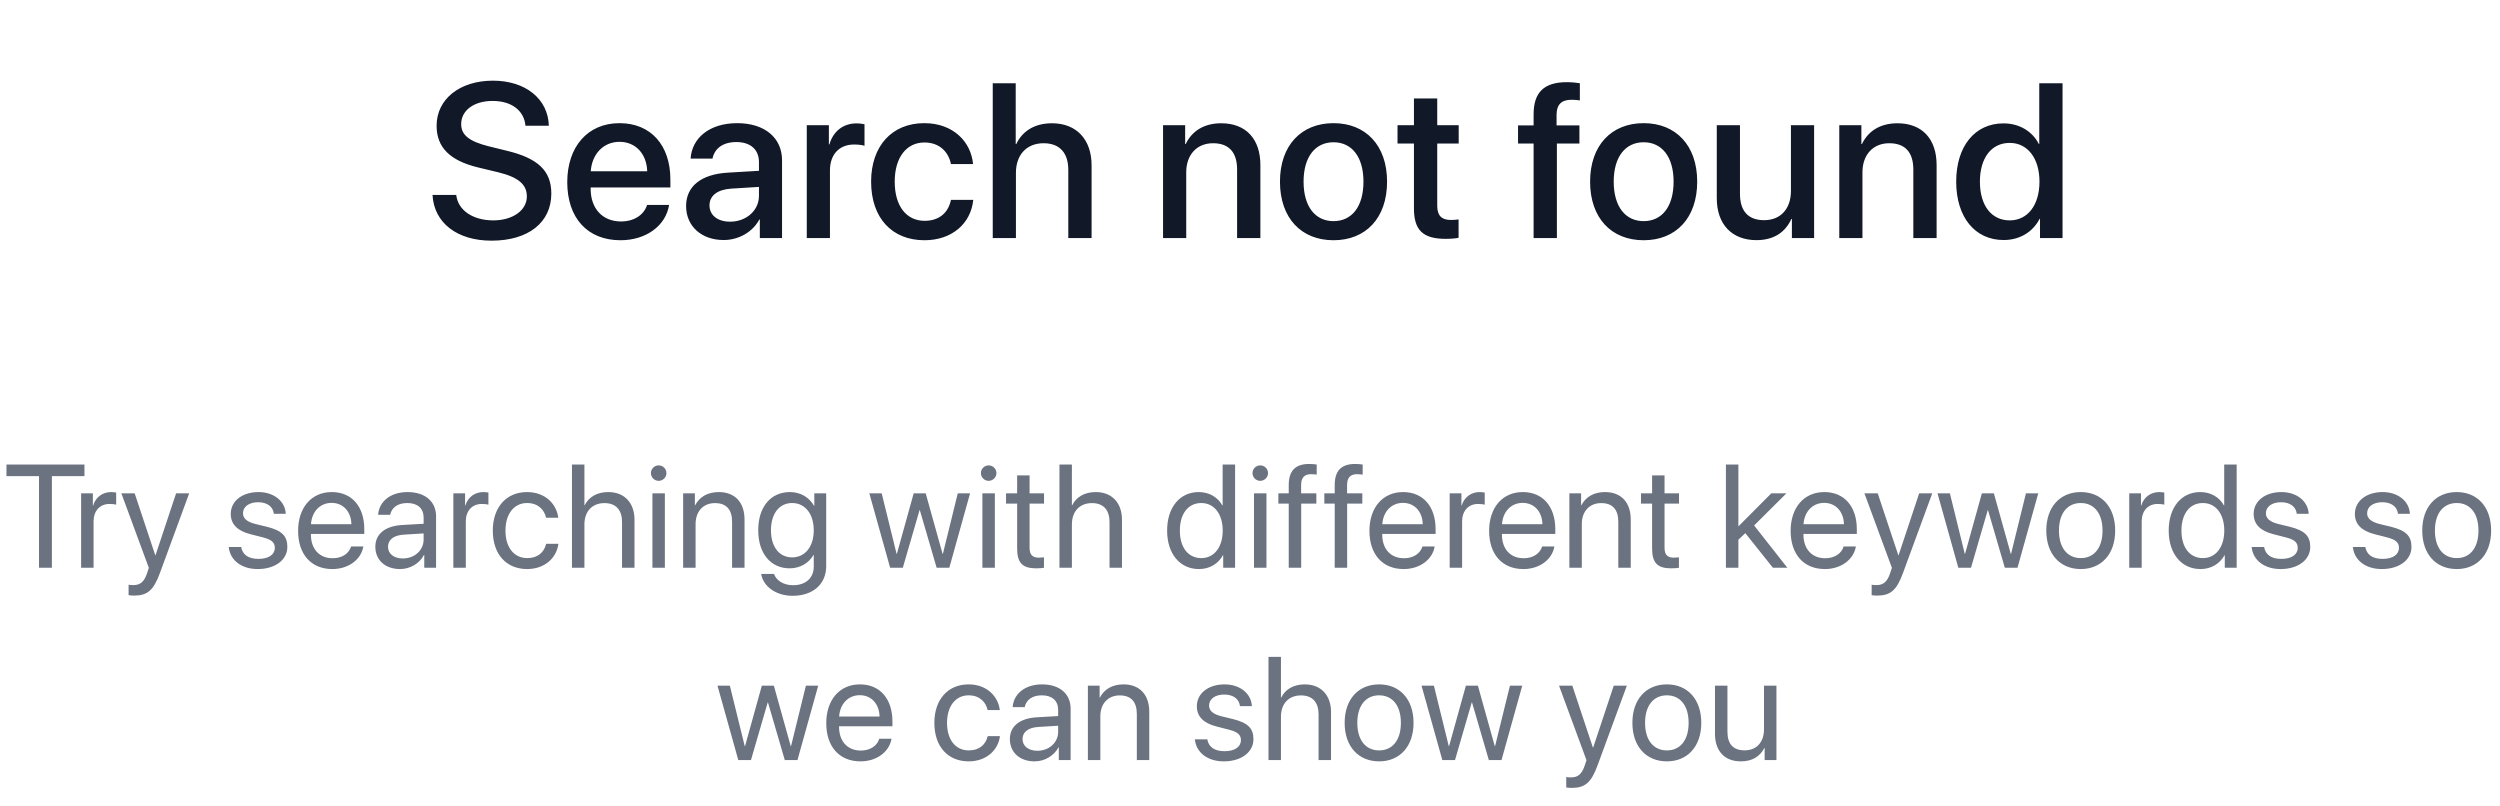 <svg width="273" height="88" viewBox="0 0 273 88" fill="none" xmlns="http://www.w3.org/2000/svg">
<path d="M47.231 21.289C47.395 24.348 49.927 26.281 53.677 26.281C57.684 26.281 60.204 24.301 60.204 21.137C60.204 18.664 58.763 17.27 55.294 16.449L53.431 15.992C51.251 15.453 50.36 14.75 50.36 13.555C50.36 12.055 51.755 11.023 53.794 11.023C55.833 11.023 57.227 12.043 57.38 13.73H59.934C59.852 10.812 57.403 8.809 53.829 8.809C50.219 8.809 47.677 10.812 47.677 13.73C47.677 16.086 49.118 17.539 52.223 18.289L54.415 18.816C56.606 19.355 57.532 20.141 57.532 21.453C57.532 22.965 55.997 24.066 53.864 24.066C51.638 24.066 50.009 22.965 49.821 21.289H47.231ZM67.651 15.488C69.421 15.488 70.616 16.812 70.674 18.699H64.51C64.639 16.836 65.881 15.488 67.651 15.488ZM70.663 22.379C70.323 23.457 69.256 24.184 67.815 24.184C65.788 24.184 64.499 22.766 64.499 20.621V20.469H73.206V19.602C73.206 15.863 71.073 13.449 67.651 13.449C64.171 13.449 61.944 16.027 61.944 19.895C61.944 23.785 64.135 26.234 67.756 26.234C70.581 26.234 72.713 24.629 73.065 22.379H70.663ZM79.727 24.207C78.368 24.207 77.477 23.504 77.477 22.426C77.477 21.371 78.332 20.703 79.844 20.598L82.879 20.41V21.383C82.879 22.988 81.496 24.207 79.727 24.207ZM79.024 26.211C80.641 26.211 82.2 25.344 82.914 23.973H82.973V26H85.399V17.504C85.399 15.031 83.489 13.449 80.5 13.449C77.453 13.449 75.555 15.09 75.414 17.316H77.805C78.028 16.215 78.942 15.512 80.407 15.512C81.953 15.512 82.879 16.332 82.879 17.703V18.652L79.504 18.852C76.575 19.016 74.922 20.34 74.922 22.496C74.922 24.711 76.61 26.211 79.024 26.211ZM88.1 26H90.631V18.617C90.631 16.871 91.639 15.781 93.268 15.781C93.76 15.781 94.205 15.84 94.404 15.922V13.566C94.217 13.531 93.9 13.473 93.537 13.473C92.084 13.473 90.983 14.328 90.572 15.77H90.514V13.672H88.1V26ZM106.258 17.914C106.035 15.488 104.101 13.449 100.926 13.449C97.422 13.449 95.125 15.922 95.125 19.836C95.125 23.82 97.422 26.234 100.949 26.234C103.914 26.234 106.012 24.453 106.281 21.828H103.844C103.551 23.258 102.531 24.113 100.972 24.113C99.004 24.113 97.703 22.543 97.703 19.836C97.703 17.188 98.992 15.559 100.949 15.559C102.601 15.559 103.586 16.602 103.844 17.914H106.258ZM108.408 26H110.939V18.875C110.939 16.93 112.087 15.641 113.962 15.641C115.744 15.641 116.658 16.73 116.658 18.547V26H119.201V18.055C119.201 15.266 117.584 13.461 114.877 13.461C113.002 13.461 111.654 14.293 110.974 15.734H110.916V9.09H108.408V26ZM127.005 26H129.536V18.816C129.536 16.906 130.685 15.641 132.466 15.641C134.224 15.641 135.091 16.66 135.091 18.512V26H137.634V18.02C137.634 15.195 136.075 13.461 133.357 13.461C131.458 13.461 130.146 14.328 129.478 15.734H129.419V13.672H127.005V26ZM145.62 26.234C149.147 26.234 151.468 23.809 151.468 19.836C151.468 15.875 149.136 13.449 145.62 13.449C142.104 13.449 139.772 15.875 139.772 19.836C139.772 23.809 142.093 26.234 145.62 26.234ZM145.62 24.148C143.64 24.148 142.35 22.578 142.35 19.836C142.35 17.105 143.64 15.535 145.62 15.535C147.6 15.535 148.89 17.105 148.89 19.836C148.89 22.578 147.612 24.148 145.62 24.148ZM154.403 10.754V13.672H152.61V15.676H154.403V22.754C154.403 25.133 155.376 26.082 157.872 26.082C158.434 26.082 158.997 26.035 159.278 25.965V23.961C159.114 23.996 158.704 24.02 158.446 24.02C157.415 24.02 156.946 23.539 156.946 22.473V15.676H159.29V13.672H156.946V10.754H154.403ZM167.469 26H170.012V15.676H172.473V13.695H169.977V12.535C169.977 11.445 170.492 10.895 171.594 10.895C171.934 10.895 172.274 10.918 172.52 10.965V9.09C172.192 9.031 171.617 8.973 171.102 8.973C168.594 8.973 167.469 10.098 167.469 12.488V13.695H165.77V15.676H167.469V26ZM179.486 26.234C183.014 26.234 185.334 23.809 185.334 19.836C185.334 15.875 183.002 13.449 179.486 13.449C175.971 13.449 173.639 15.875 173.639 19.836C173.639 23.809 175.959 26.234 179.486 26.234ZM179.486 24.148C177.506 24.148 176.217 22.578 176.217 19.836C176.217 17.105 177.506 15.535 179.486 15.535C181.467 15.535 182.756 17.105 182.756 19.836C182.756 22.578 181.478 24.148 179.486 24.148ZM198.101 13.672H195.57V20.855C195.57 22.777 194.468 24.043 192.64 24.043C190.894 24.043 190.004 23.035 190.004 21.16V13.672H187.472V21.652C187.472 24.477 189.113 26.223 191.797 26.223C193.683 26.223 194.937 25.391 195.617 23.914H195.675V26H198.101V13.672ZM200.849 26H203.38V18.816C203.38 16.906 204.529 15.641 206.31 15.641C208.068 15.641 208.935 16.66 208.935 18.512V26H211.478V18.02C211.478 15.195 209.919 13.461 207.201 13.461C205.302 13.461 203.99 14.328 203.322 15.734H203.263V13.672H200.849V26ZM218.796 26.211C220.589 26.211 221.995 25.309 222.722 23.902H222.769V26H225.23V9.09H222.687V15.723H222.64C221.948 14.363 220.542 13.473 218.773 13.473C215.679 13.473 213.616 15.945 213.616 19.836C213.616 23.727 215.679 26.211 218.796 26.211ZM219.464 15.605C221.409 15.605 222.71 17.281 222.71 19.836C222.71 22.414 221.409 24.066 219.464 24.066C217.46 24.066 216.206 22.438 216.206 19.836C216.206 17.246 217.46 15.605 219.464 15.605Z" fill="#111827"/>
<path d="M5.667 62V51.992H9.222V50.727H0.706V51.992H4.261V62H5.667ZM8.858 62H10.218V56.938C10.218 55.789 10.905 55.031 11.96 55.031C12.288 55.031 12.577 55.07 12.687 55.109V53.789C12.577 53.773 12.374 53.734 12.14 53.734C11.187 53.734 10.437 54.305 10.171 55.203H10.14V53.875H8.858V62ZM14.628 65.039C16.097 65.039 16.768 64.469 17.464 62.57L20.659 53.875H19.229L16.979 60.641H16.956L14.706 53.875H13.253L16.253 62.008L16.065 62.578C15.753 63.523 15.331 63.891 14.573 63.891C14.401 63.891 14.19 63.883 14.042 63.852V64.992C14.19 65.023 14.464 65.039 14.628 65.039ZM25.198 56.117C25.198 57.227 25.901 57.961 27.331 58.328L28.76 58.695C29.674 58.938 30.01 59.25 30.01 59.828C30.01 60.562 29.331 61.031 28.229 61.031C27.128 61.031 26.487 60.578 26.338 59.734H24.979C25.12 61.172 26.362 62.141 28.143 62.141C30.042 62.141 31.378 61.141 31.378 59.727C31.378 58.531 30.784 57.938 29.143 57.523L27.885 57.219C26.963 56.984 26.534 56.609 26.534 56.047C26.534 55.336 27.19 54.844 28.182 54.844C29.182 54.844 29.815 55.328 29.909 56.109H31.206C31.143 54.734 29.909 53.734 28.229 53.734C26.44 53.734 25.198 54.727 25.198 56.117ZM36.209 54.914C37.491 54.914 38.342 55.883 38.373 57.242H33.959C34.045 55.891 34.936 54.914 36.209 54.914ZM38.342 59.672C38.116 60.438 37.358 60.961 36.327 60.961C34.866 60.961 33.952 59.938 33.952 58.383V58.305H39.78V57.789C39.78 55.328 38.428 53.734 36.233 53.734C33.991 53.734 32.553 55.445 32.553 57.969C32.553 60.523 33.967 62.141 36.295 62.141C38.069 62.141 39.444 61.094 39.678 59.672H38.342ZM43.994 60.984C43.018 60.984 42.369 60.477 42.369 59.703C42.369 58.938 42.994 58.453 44.088 58.383L46.26 58.25V58.914C46.26 60.086 45.276 60.984 43.994 60.984ZM43.69 62.141C44.783 62.141 45.815 61.531 46.299 60.602H46.33V62H47.619V56.383C47.619 54.766 46.416 53.734 44.51 53.734C42.588 53.734 41.385 54.812 41.291 56.219H42.604C42.776 55.422 43.432 54.93 44.479 54.93C45.604 54.93 46.26 55.523 46.26 56.516V57.195L43.932 57.328C42.057 57.438 40.987 58.312 40.987 59.703C40.987 61.164 42.072 62.141 43.69 62.141ZM49.506 62H50.865V56.938C50.865 55.789 51.553 55.031 52.608 55.031C52.936 55.031 53.225 55.07 53.334 55.109V53.789C53.225 53.773 53.022 53.734 52.787 53.734C51.834 53.734 51.084 54.305 50.818 55.203H50.787V53.875H49.506V62ZM60.963 56.539C60.791 55.078 59.58 53.734 57.549 53.734C55.307 53.734 53.814 55.375 53.814 57.938C53.814 60.555 55.314 62.141 57.564 62.141C59.408 62.141 60.767 61 60.978 59.383H59.642C59.408 60.359 58.682 60.945 57.572 60.945C56.166 60.945 55.197 59.828 55.197 57.938C55.197 56.094 56.15 54.93 57.557 54.93C58.752 54.93 59.439 55.656 59.635 56.539H60.963ZM62.459 62H63.818V57.266C63.818 55.859 64.654 54.938 66.006 54.938C67.279 54.938 67.927 55.711 67.927 57V62H69.287V56.75C69.287 54.938 68.209 53.734 66.427 53.734C65.193 53.734 64.302 54.266 63.849 55.172H63.818V50.727H62.459V62ZM71.244 62H72.603V53.875H71.244V62ZM71.923 52.508C72.392 52.508 72.775 52.125 72.775 51.664C72.775 51.195 72.392 50.82 71.923 50.82C71.463 50.82 71.08 51.195 71.08 51.664C71.08 52.125 71.463 52.508 71.923 52.508ZM74.599 62H75.958V57.219C75.958 55.844 76.794 54.938 78.076 54.938C79.326 54.938 79.943 55.656 79.943 56.969V62H81.302V56.727C81.302 54.883 80.271 53.734 78.49 53.734C77.232 53.734 76.365 54.297 75.912 55.172H75.88V53.875H74.599V62ZM86.501 60.867C85.103 60.867 84.189 59.727 84.189 57.906C84.189 56.086 85.103 54.93 86.501 54.93C87.915 54.93 88.861 56.117 88.861 57.906C88.861 59.695 87.915 60.867 86.501 60.867ZM86.548 65.062C88.79 65.062 90.22 63.773 90.22 61.836V53.875H88.923V55.242H88.9C88.361 54.297 87.407 53.734 86.259 53.734C84.157 53.734 82.798 55.359 82.798 57.906C82.798 60.43 84.157 62.062 86.228 62.062C87.368 62.062 88.329 61.484 88.829 60.602H88.861V61.883C88.861 63.094 88.009 63.906 86.603 63.906C85.587 63.906 84.782 63.414 84.517 62.672H83.118C83.345 64.055 84.759 65.062 86.548 65.062ZM105.931 53.875H104.587L102.962 60.484H102.931L101.087 53.875H99.774L97.938 60.484H97.907L96.282 53.875H94.931L97.204 62H98.587L100.415 55.711H100.446L102.282 62H103.665L105.931 53.875ZM107.278 62H108.638V53.875H107.278V62ZM107.958 52.508C108.427 52.508 108.809 52.125 108.809 51.664C108.809 51.195 108.427 50.82 107.958 50.82C107.497 50.82 107.114 51.195 107.114 51.664C107.114 52.125 107.497 52.508 107.958 52.508ZM111.071 51.914V53.875H109.86V54.992H111.071V59.891C111.071 61.453 111.649 62.062 113.141 62.062C113.462 62.062 113.837 62.039 114.001 62V60.859C113.907 60.875 113.594 60.898 113.438 60.898C112.743 60.898 112.43 60.562 112.43 59.82V54.992H114.008V53.875H112.43V51.914H111.071ZM115.692 62H117.051V57.266C117.051 55.859 117.887 54.938 119.239 54.938C120.512 54.938 121.161 55.711 121.161 57V62H122.52V56.75C122.52 54.938 121.442 53.734 119.661 53.734C118.426 53.734 117.536 54.266 117.083 55.172H117.051V50.727H115.692V62ZM130.926 62.141C132.098 62.141 133.028 61.562 133.551 60.625H133.574V62H134.871V50.727H133.512V55.195H133.481C132.996 54.305 132.059 53.734 130.895 53.734C128.848 53.734 127.449 55.391 127.449 57.938C127.449 60.484 128.856 62.141 130.926 62.141ZM131.184 54.93C132.582 54.93 133.52 56.125 133.52 57.938C133.52 59.758 132.582 60.945 131.184 60.945C129.746 60.945 128.84 59.781 128.84 57.938C128.84 56.102 129.746 54.93 131.184 54.93ZM136.938 62H138.297V53.875H136.938V62ZM137.617 52.508C138.086 52.508 138.469 52.125 138.469 51.664C138.469 51.195 138.086 50.82 137.617 50.82C137.156 50.82 136.773 51.195 136.773 51.664C136.773 52.125 137.156 52.508 137.617 52.508ZM140.73 62H142.09V54.992H143.746V53.875H142.082V52.977C142.082 52.172 142.433 51.781 143.168 51.781C143.394 51.781 143.621 51.805 143.785 51.828V50.727C143.59 50.695 143.262 50.664 142.957 50.664C141.457 50.664 140.73 51.406 140.73 52.969V53.875H139.598V54.992H140.73V62ZM145.75 62H147.109V54.992H148.765V53.875H147.101V52.977C147.101 52.172 147.453 51.781 148.187 51.781C148.414 51.781 148.64 51.805 148.804 51.828V50.727C148.609 50.695 148.281 50.664 147.976 50.664C146.476 50.664 145.75 51.406 145.75 52.969V53.875H144.617V54.992H145.75V62ZM153.199 54.914C154.48 54.914 155.332 55.883 155.363 57.242H150.949C151.035 55.891 151.925 54.914 153.199 54.914ZM155.332 59.672C155.105 60.438 154.347 60.961 153.316 60.961C151.855 60.961 150.941 59.938 150.941 58.383V58.305H156.769V57.789C156.769 55.328 155.417 53.734 153.222 53.734C150.98 53.734 149.542 55.445 149.542 57.969C149.542 60.523 150.957 62.141 153.285 62.141C155.058 62.141 156.433 61.094 156.667 59.672H155.332ZM158.304 62H159.663V56.938C159.663 55.789 160.351 55.031 161.406 55.031C161.734 55.031 162.023 55.07 162.132 55.109V53.789C162.023 53.773 161.82 53.734 161.585 53.734C160.632 53.734 159.882 54.305 159.617 55.203H159.585V53.875H158.304V62ZM166.269 54.914C167.55 54.914 168.402 55.883 168.433 57.242H164.019C164.105 55.891 164.995 54.914 166.269 54.914ZM168.402 59.672C168.175 60.438 167.417 60.961 166.386 60.961C164.925 60.961 164.011 59.938 164.011 58.383V58.305H169.839V57.789C169.839 55.328 168.488 53.734 166.292 53.734C164.05 53.734 162.613 55.445 162.613 57.969C162.613 60.523 164.027 62.141 166.355 62.141C168.128 62.141 169.503 61.094 169.738 59.672H168.402ZM171.374 62H172.733V57.219C172.733 55.844 173.569 54.938 174.851 54.938C176.101 54.938 176.718 55.656 176.718 56.969V62H178.077V56.727C178.077 54.883 177.046 53.734 175.265 53.734C174.007 53.734 173.14 54.297 172.687 55.172H172.655V53.875H171.374V62ZM180.409 51.914V53.875H179.198V54.992H180.409V59.891C180.409 61.453 180.987 62.062 182.479 62.062C182.8 62.062 183.175 62.039 183.339 62V60.859C183.245 60.875 182.933 60.898 182.776 60.898C182.081 60.898 181.768 60.562 181.768 59.82V54.992H183.347V53.875H181.768V51.914H180.409ZM189.831 57.484V50.727H188.471V62H189.831V58.938L190.588 58.219L193.604 62H195.182L191.549 57.383L195.073 53.875H193.424L189.831 57.484ZM199.194 54.914C200.475 54.914 201.327 55.883 201.358 57.242H196.944C197.03 55.891 197.92 54.914 199.194 54.914ZM201.327 59.672C201.1 60.438 200.342 60.961 199.311 60.961C197.85 60.961 196.936 59.938 196.936 58.383V58.305H202.764V57.789C202.764 55.328 201.413 53.734 199.217 53.734C196.975 53.734 195.538 55.445 195.538 57.969C195.538 60.523 196.952 62.141 199.28 62.141C201.053 62.141 202.428 61.094 202.663 59.672H201.327ZM204.971 65.039C206.44 65.039 207.112 64.469 207.807 62.57L211.002 53.875H209.573L207.323 60.641H207.299L205.049 53.875H203.596L206.596 62.008L206.408 62.578C206.096 63.523 205.674 63.891 204.916 63.891C204.744 63.891 204.533 63.883 204.385 63.852V64.992C204.533 65.023 204.807 65.039 204.971 65.039ZM222.576 53.875H221.232L219.607 60.484H219.576L217.732 53.875H216.42L214.584 60.484H214.553L212.928 53.875H211.576L213.85 62H215.232L217.061 55.711H217.092L218.928 62H220.311L222.576 53.875ZM227.221 62.141C229.463 62.141 230.978 60.523 230.978 57.938C230.978 55.344 229.463 53.734 227.221 53.734C224.971 53.734 223.455 55.344 223.455 57.938C223.455 60.523 224.971 62.141 227.221 62.141ZM227.221 60.945C225.783 60.945 224.838 59.852 224.838 57.938C224.838 56.023 225.783 54.93 227.221 54.93C228.658 54.93 229.596 56.023 229.596 57.938C229.596 59.852 228.658 60.945 227.221 60.945ZM232.513 62H233.873V56.938C233.873 55.789 234.56 55.031 235.615 55.031C235.943 55.031 236.232 55.07 236.342 55.109V53.789C236.232 53.773 236.029 53.734 235.795 53.734C234.842 53.734 234.092 54.305 233.826 55.203H233.795V53.875H232.513V62ZM240.298 62.141C241.47 62.141 242.4 61.562 242.923 60.625H242.947V62H244.244V50.727H242.884V55.195H242.853C242.369 54.305 241.431 53.734 240.267 53.734C238.22 53.734 236.822 55.391 236.822 57.938C236.822 60.484 238.228 62.141 240.298 62.141ZM240.556 54.93C241.955 54.93 242.892 56.125 242.892 57.938C242.892 59.758 241.955 60.945 240.556 60.945C239.119 60.945 238.213 59.781 238.213 57.938C238.213 56.102 239.119 54.93 240.556 54.93ZM246.099 56.117C246.099 57.227 246.802 57.961 248.232 58.328L249.662 58.695C250.576 58.938 250.912 59.25 250.912 59.828C250.912 60.562 250.232 61.031 249.13 61.031C248.029 61.031 247.388 60.578 247.24 59.734H245.88C246.021 61.172 247.263 62.141 249.044 62.141C250.943 62.141 252.279 61.141 252.279 59.727C252.279 58.531 251.685 57.938 250.044 57.523L248.787 57.219C247.865 56.984 247.435 56.609 247.435 56.047C247.435 55.336 248.091 54.844 249.083 54.844C250.083 54.844 250.716 55.328 250.81 56.109H252.107C252.044 54.734 250.81 53.734 249.13 53.734C247.341 53.734 246.099 54.727 246.099 56.117ZM257.153 56.117C257.153 57.227 257.857 57.961 259.286 58.328L260.716 58.695C261.63 58.938 261.966 59.25 261.966 59.828C261.966 60.562 261.286 61.031 260.185 61.031C259.083 61.031 258.443 60.578 258.294 59.734H256.935C257.075 61.172 258.318 62.141 260.099 62.141C261.997 62.141 263.333 61.141 263.333 59.727C263.333 58.531 262.739 57.938 261.099 57.523L259.841 57.219C258.919 56.984 258.489 56.609 258.489 56.047C258.489 55.336 259.146 54.844 260.138 54.844C261.138 54.844 261.771 55.328 261.864 56.109H263.161C263.099 54.734 261.864 53.734 260.185 53.734C258.396 53.734 257.153 54.727 257.153 56.117ZM268.274 62.141C270.517 62.141 272.032 60.523 272.032 57.938C272.032 55.344 270.517 53.734 268.274 53.734C266.024 53.734 264.509 55.344 264.509 57.938C264.509 60.523 266.024 62.141 268.274 62.141ZM268.274 60.945C266.837 60.945 265.892 59.852 265.892 57.938C265.892 56.023 266.837 54.93 268.274 54.93C269.712 54.93 270.649 56.023 270.649 57.938C270.649 59.852 269.712 60.945 268.274 60.945ZM89.349 74.875H88.005L86.38 81.484H86.349L84.505 74.875H83.192L81.357 81.484H81.325L79.7 74.875H78.349L80.622 83H82.005L83.833 76.711H83.864L85.7 83H87.083L89.349 74.875ZM93.884 75.914C95.165 75.914 96.017 76.883 96.048 78.242H91.634C91.72 76.891 92.61 75.914 93.884 75.914ZM96.017 80.672C95.79 81.438 95.032 81.961 94.001 81.961C92.54 81.961 91.626 80.938 91.626 79.383V79.305H97.454V78.789C97.454 76.328 96.103 74.734 93.907 74.734C91.665 74.734 90.228 76.445 90.228 78.969C90.228 81.523 91.642 83.141 93.97 83.141C95.743 83.141 97.118 82.094 97.353 80.672H96.017ZM109.18 77.539C109.008 76.078 107.798 74.734 105.766 74.734C103.524 74.734 102.032 76.375 102.032 78.938C102.032 81.555 103.532 83.141 105.782 83.141C107.626 83.141 108.985 82 109.196 80.383H107.86C107.626 81.359 106.899 81.945 105.79 81.945C104.383 81.945 103.415 80.828 103.415 78.938C103.415 77.094 104.368 75.93 105.774 75.93C106.969 75.93 107.657 76.656 107.852 77.539H109.18ZM113.286 81.984C112.309 81.984 111.661 81.477 111.661 80.703C111.661 79.938 112.286 79.453 113.379 79.383L115.551 79.25V79.914C115.551 81.086 114.567 81.984 113.286 81.984ZM112.981 83.141C114.075 83.141 115.106 82.531 115.59 81.602H115.622V83H116.911V77.383C116.911 75.766 115.708 74.734 113.801 74.734C111.879 74.734 110.676 75.812 110.583 77.219H111.895C112.067 76.422 112.723 75.93 113.77 75.93C114.895 75.93 115.551 76.523 115.551 77.516V78.195L113.223 78.328C111.348 78.438 110.278 79.312 110.278 80.703C110.278 82.164 111.364 83.141 112.981 83.141ZM118.797 83H120.157V78.219C120.157 76.844 120.993 75.938 122.274 75.938C123.524 75.938 124.141 76.656 124.141 77.969V83H125.5V77.727C125.5 75.883 124.469 74.734 122.688 74.734C121.43 74.734 120.563 75.297 120.11 76.172H120.078V74.875H118.797V83ZM130.695 77.117C130.695 78.227 131.398 78.961 132.828 79.328L134.258 79.695C135.172 79.938 135.508 80.25 135.508 80.828C135.508 81.562 134.828 82.031 133.727 82.031C132.625 82.031 131.984 81.578 131.836 80.734H130.477C130.617 82.172 131.859 83.141 133.641 83.141C135.539 83.141 136.875 82.141 136.875 80.727C136.875 79.531 136.281 78.938 134.641 78.523L133.383 78.219C132.461 77.984 132.031 77.609 132.031 77.047C132.031 76.336 132.688 75.844 133.68 75.844C134.68 75.844 135.312 76.328 135.406 77.109H136.703C136.641 75.734 135.406 74.734 133.727 74.734C131.938 74.734 130.695 75.727 130.695 77.117ZM138.519 83H139.879V78.266C139.879 76.859 140.715 75.938 142.066 75.938C143.34 75.938 143.988 76.711 143.988 78V83H145.348V77.75C145.348 75.938 144.269 74.734 142.488 74.734C141.254 74.734 140.363 75.266 139.91 76.172H139.879V71.727H138.519V83ZM150.601 83.141C152.843 83.141 154.359 81.523 154.359 78.938C154.359 76.344 152.843 74.734 150.601 74.734C148.351 74.734 146.836 76.344 146.836 78.938C146.836 81.523 148.351 83.141 150.601 83.141ZM150.601 81.945C149.164 81.945 148.218 80.852 148.218 78.938C148.218 77.023 149.164 75.93 150.601 75.93C152.039 75.93 152.976 77.023 152.976 78.938C152.976 80.852 152.039 81.945 150.601 81.945ZM166.23 74.875H164.886L163.261 81.484H163.23L161.386 74.875H160.074L158.238 81.484H158.207L156.582 74.875H155.23L157.503 83H158.886L160.714 76.711H160.746L162.582 83H163.964L166.23 74.875ZM171.62 86.039C173.089 86.039 173.761 85.469 174.456 83.57L177.652 74.875H176.222L173.972 81.641H173.948L171.698 74.875H170.245L173.245 83.008L173.058 83.578C172.745 84.523 172.323 84.891 171.566 84.891C171.394 84.891 171.183 84.883 171.034 84.852V85.992C171.183 86.023 171.456 86.039 171.62 86.039ZM182.023 83.141C184.265 83.141 185.78 81.523 185.78 78.938C185.78 76.344 184.265 74.734 182.023 74.734C179.773 74.734 178.257 76.344 178.257 78.938C178.257 81.523 179.773 83.141 182.023 83.141ZM182.023 81.945C180.585 81.945 179.64 80.852 179.64 78.938C179.64 77.023 180.585 75.93 182.023 75.93C183.46 75.93 184.398 77.023 184.398 78.938C184.398 80.852 183.46 81.945 182.023 81.945ZM193.987 74.875H192.628V79.648C192.628 81.031 191.831 81.938 190.511 81.938C189.253 81.938 188.636 81.227 188.636 79.906V74.875H187.276V80.148C187.276 81.992 188.315 83.141 190.089 83.141C191.339 83.141 192.182 82.617 192.667 81.68H192.698V83H193.987V74.875Z" fill="#6B7280"/>
</svg>

